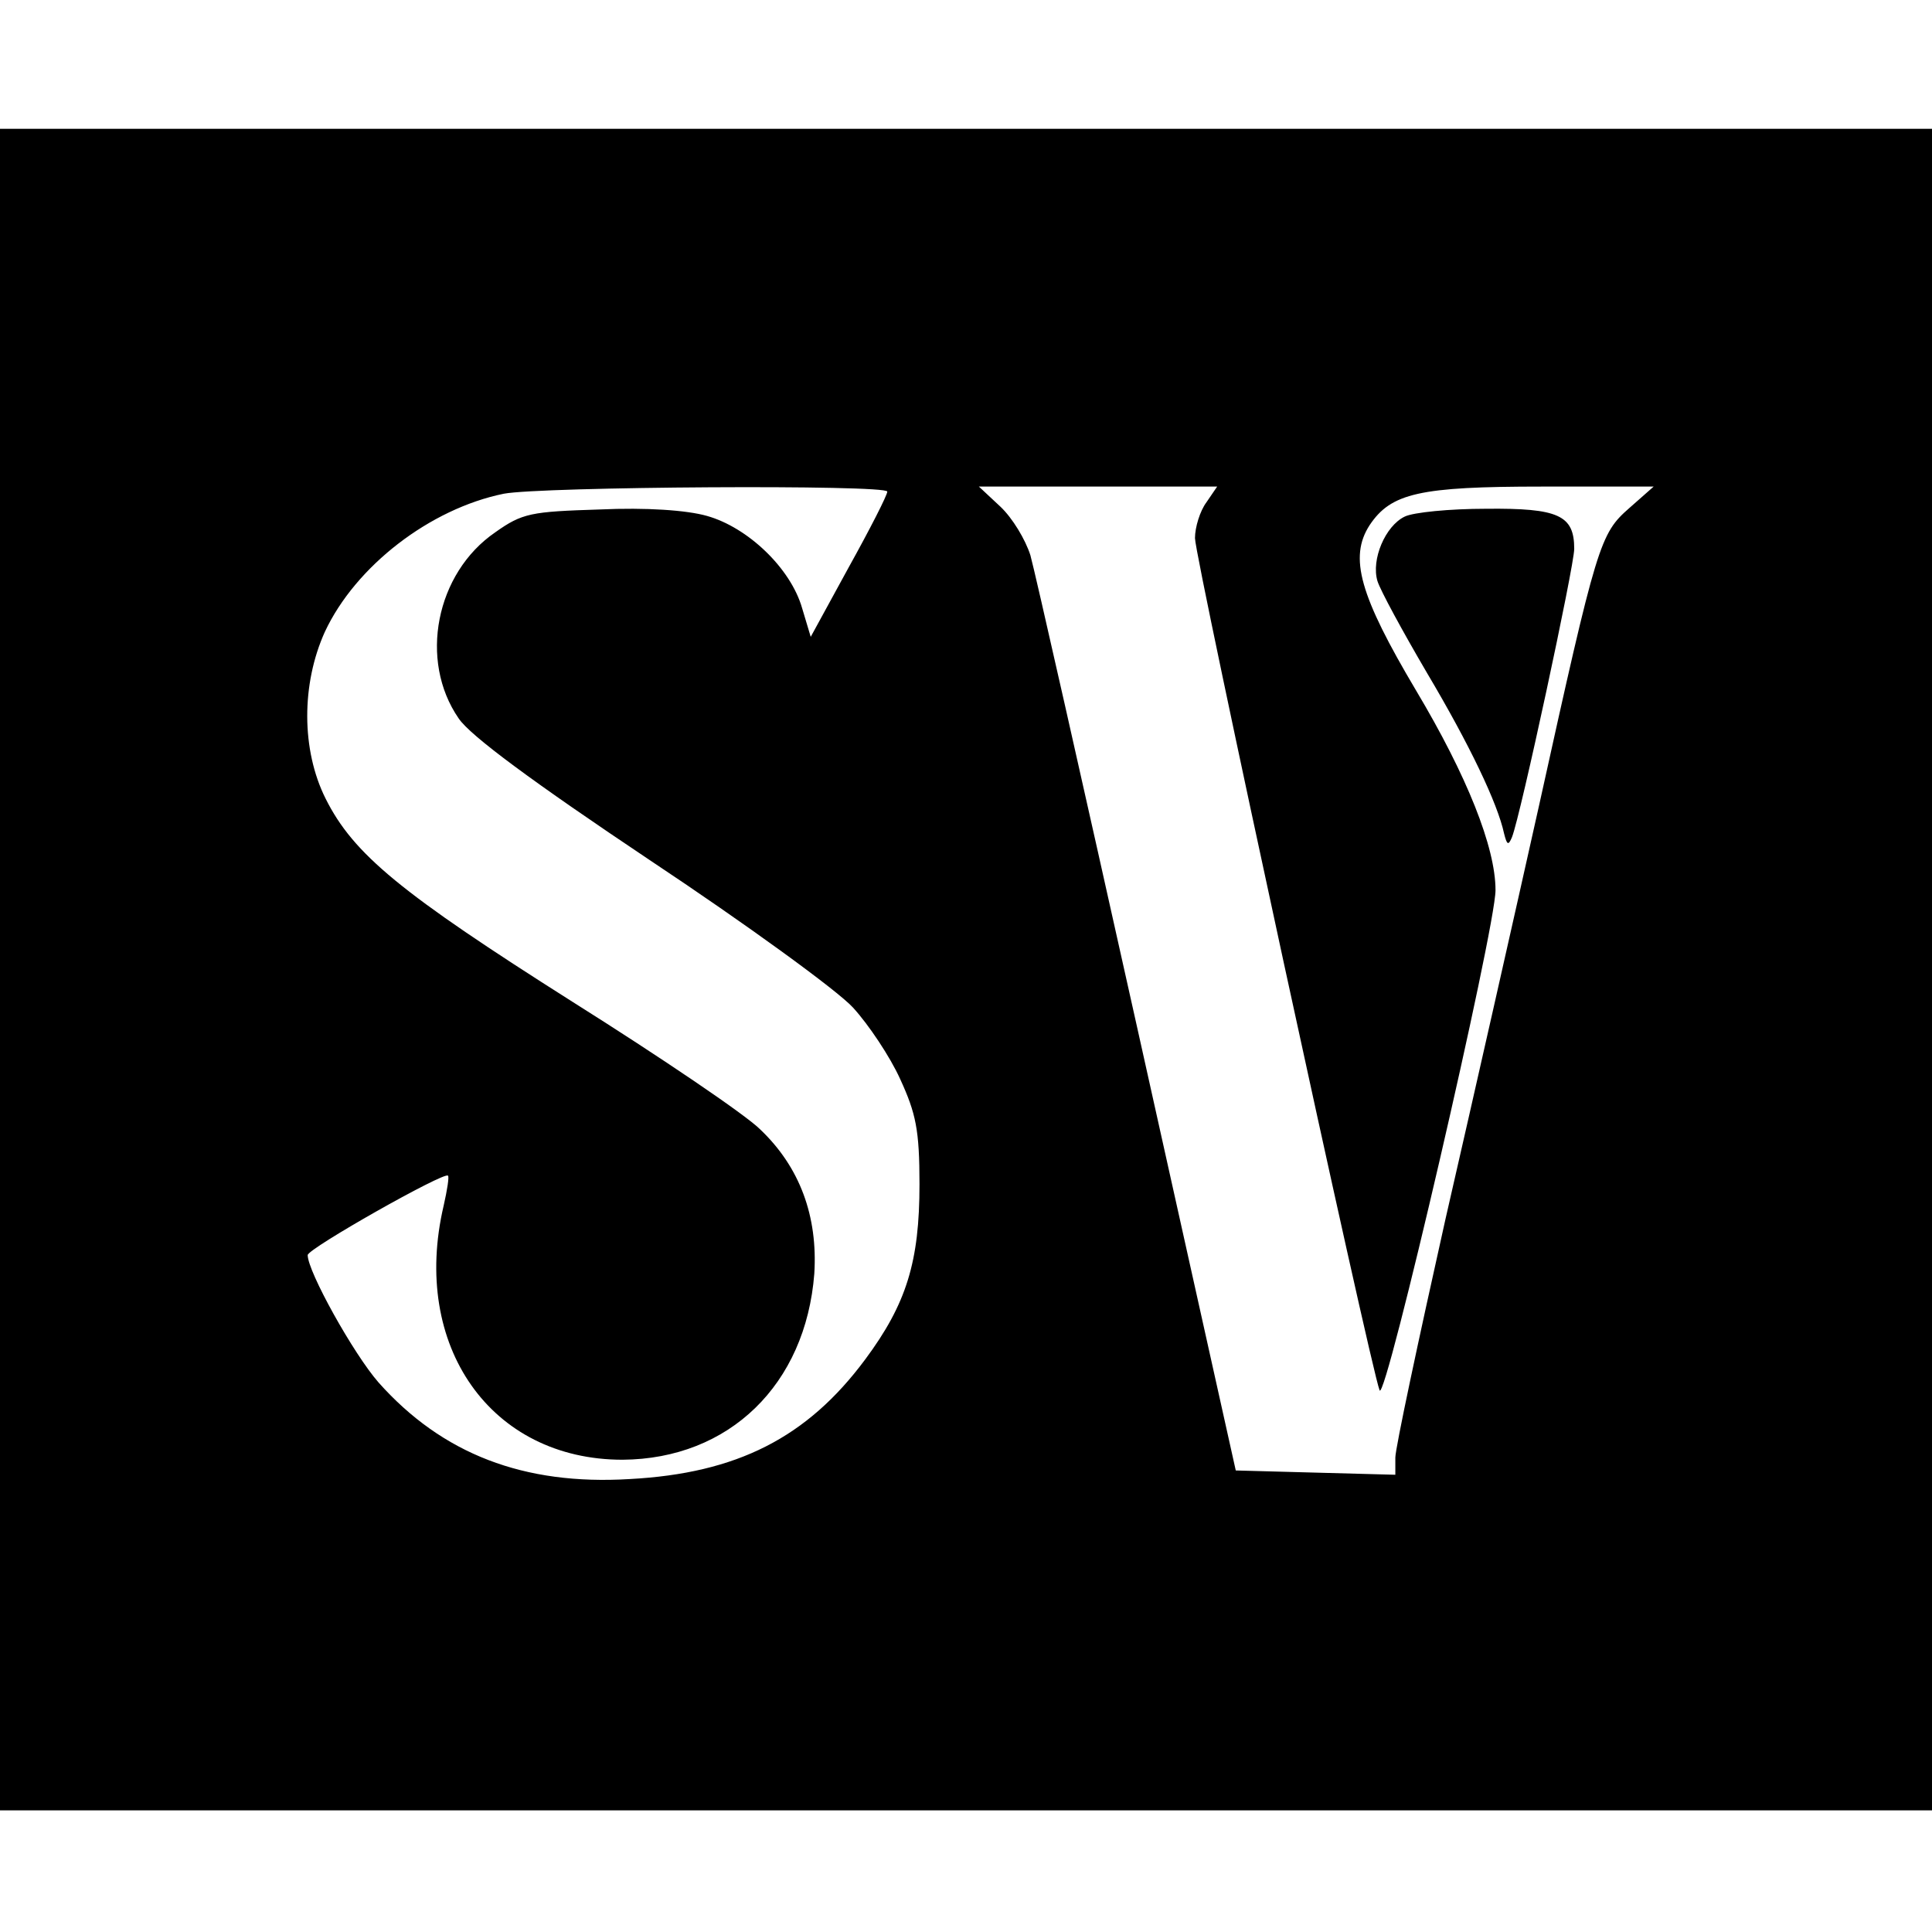 <?xml version="1.0" standalone="no"?>
<!DOCTYPE svg PUBLIC "-//W3C//DTD SVG 20010904//EN"
 "http://www.w3.org/TR/2001/REC-SVG-20010904/DTD/svg10.dtd">
<svg version="1.0" xmlns="http://www.w3.org/2000/svg"
 width="270pt" height="270pt" viewBox="0 0 270 270"
 preserveAspectRatio="xMidYMid meet">
<g transform="translate(0,270) scale(0.1,-0.1)"
fill="#000000" stroke="none">
<path d="M0 1345 l0 -1175 1350 0 1350 0 0 1175 0 1175 -1350 0 -1350 0 0
-1175z m1240 668 c0 -5 -24 -52 -54 -106 l-53 -97 -12 40 c-16 56 -76 113
-133 129 -28 8 -85 12 -150 9 -96 -3 -108 -5 -146 -32 -83 -57 -107 -179 -51
-260 16 -24 104 -89 267 -198 134 -89 262 -182 284 -206 22 -24 52 -69 66
-100 22 -48 27 -71 27 -147 0 -108 -18 -167 -76 -245 -81 -109 -179 -159 -329
-167 -148 -9 -262 35 -351 135 -35 40 -99 155 -99 178 0 9 191 117 196 111 2
-1 -1 -20 -6 -42 -46 -196 66 -355 250 -355 149 1 256 105 268 260 5 80 -20
149 -76 202 -20 20 -138 100 -262 178 -240 152 -306 206 -345 284 -34 68 -34
160 -1 233 43 92 147 172 250 193 52 10 536 13 536 3z m446 -15 c-9 -12 -16
-35 -16 -50 0 -28 245 -1158 258 -1191 8 -20 162 645 162 699 0 60 -40 160
-111 279 -79 133 -94 186 -65 231 30 45 70 54 241 54 l156 0 -34 -30 c-41 -36
-45 -48 -126 -415 -33 -148 -92 -409 -131 -579 -38 -170 -70 -320 -70 -333 l0
-24 -112 3 -111 3 -138 620 c-76 341 -143 638 -149 659 -7 22 -25 52 -42 68
l-30 28 167 0 166 0 -15 -22z"/>
<path d="M1963 1978 c-27 -13 -47 -60 -38 -90 4 -13 35 -70 69 -128 60 -101
99 -183 108 -225 4 -16 6 -17 11 -5 12 30 87 379 87 403 0 47 -22 57 -123 56
-51 0 -102 -5 -114 -11z"/>
</g>
</svg>
